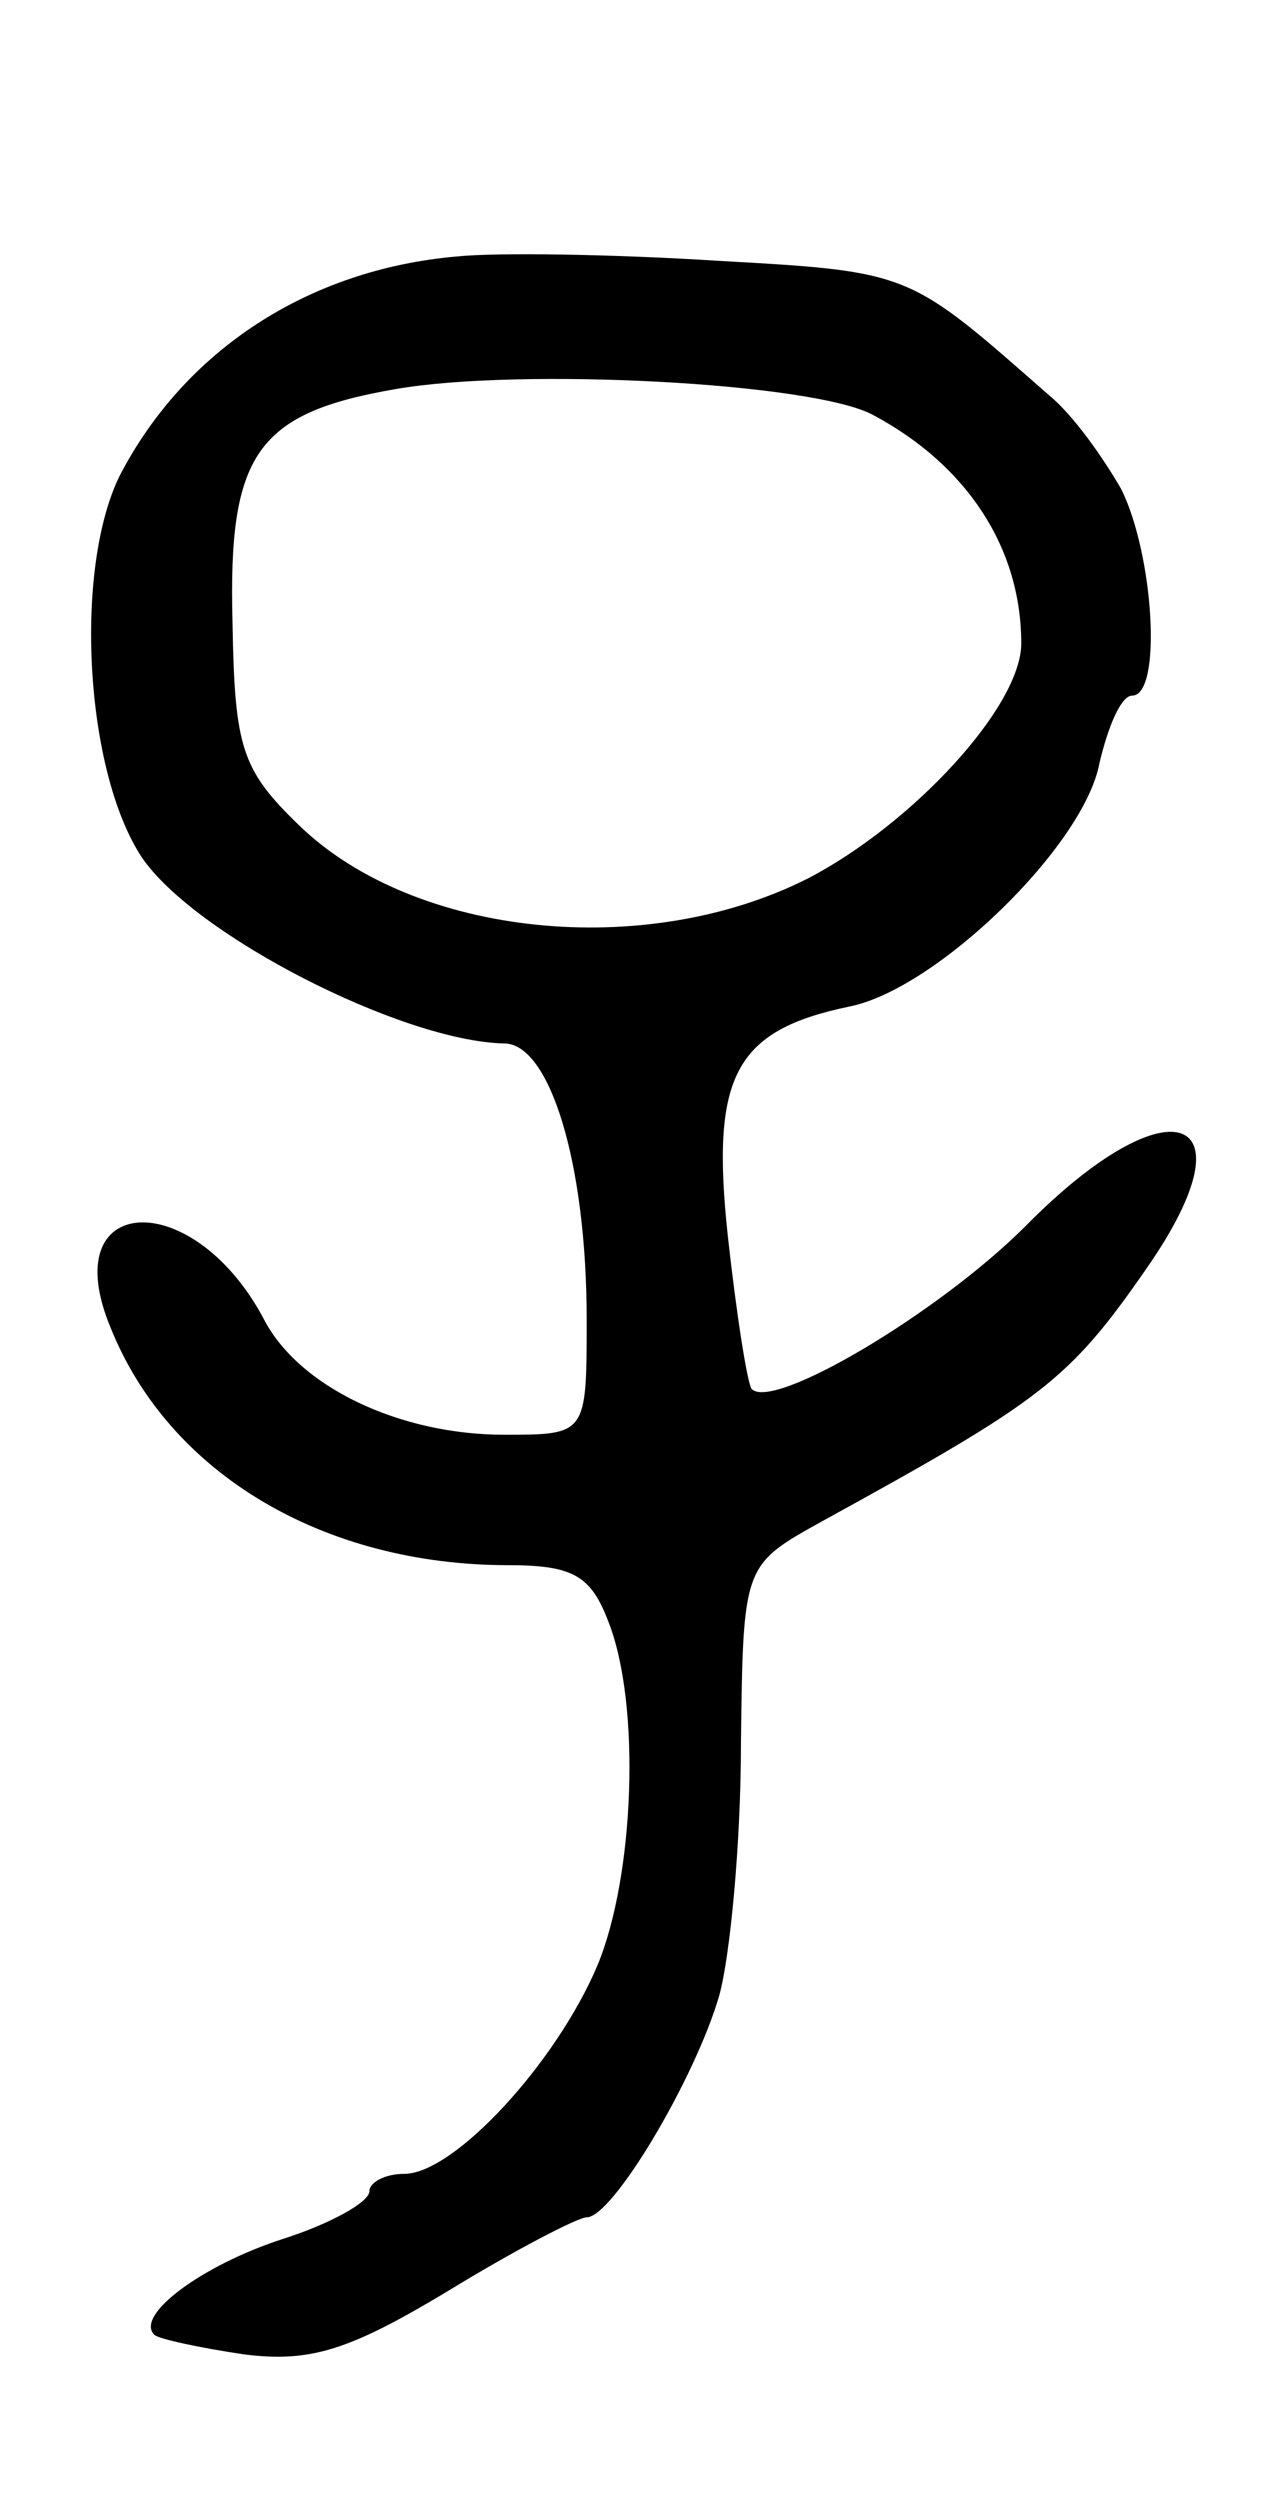 <svg version="1.0" xmlns="http://www.w3.org/2000/svg"
 width="59pt" height="115pt" viewBox="0 0 59 115"
 preserveAspectRatio="xMidYMid meet">
<g transform="translate(0,115) scale(0.1,-0.1)"
fill="#000000" stroke="none">
<path d="M210 1032 c-68 -6 -125 -43 -155 -101 -21 -43 -16 -135 10 -175 24
-36 120 -85 167 -86 21 0 38 -55 38 -127 0 -53 0 -53 -38 -53 -48 0 -95 22
-111 54 -33 61 -96 57 -70 -5 27 -67 98 -109 183 -109 30 0 38 -5 46 -26 15
-38 12 -117 -5 -158 -19 -45 -66 -96 -89 -96 -9 0 -16 -4 -16 -8 0 -5 -18 -15
-40 -22 -37 -12 -68 -35 -59 -44 2 -2 21 -6 41 -9 31 -4 49 2 94 29 31 19 60
34 64 34 12 0 50 64 61 102 5 18 10 70 10 116 1 82 1 82 37 102 102 56 114 65
150 117 50 72 10 86 -56 19 -40 -40 -116 -85 -126 -75 -2 2 -7 34 -11 70 -8
74 3 95 56 106 40 8 108 74 115 112 4 17 10 31 15 31 14 0 10 65 -5 95 -8 14
-22 34 -33 43 -65 57 -63 57 -152 62 -47 3 -102 4 -121 2z m192 -73 c43 -23
68 -61 68 -105 0 -29 -50 -83 -98 -108 -75 -38 -181 -27 -234 24 -27 26 -30
36 -31 94 -2 77 11 96 75 107 57 10 193 3 220 -12z"/>
</g>
</svg>
